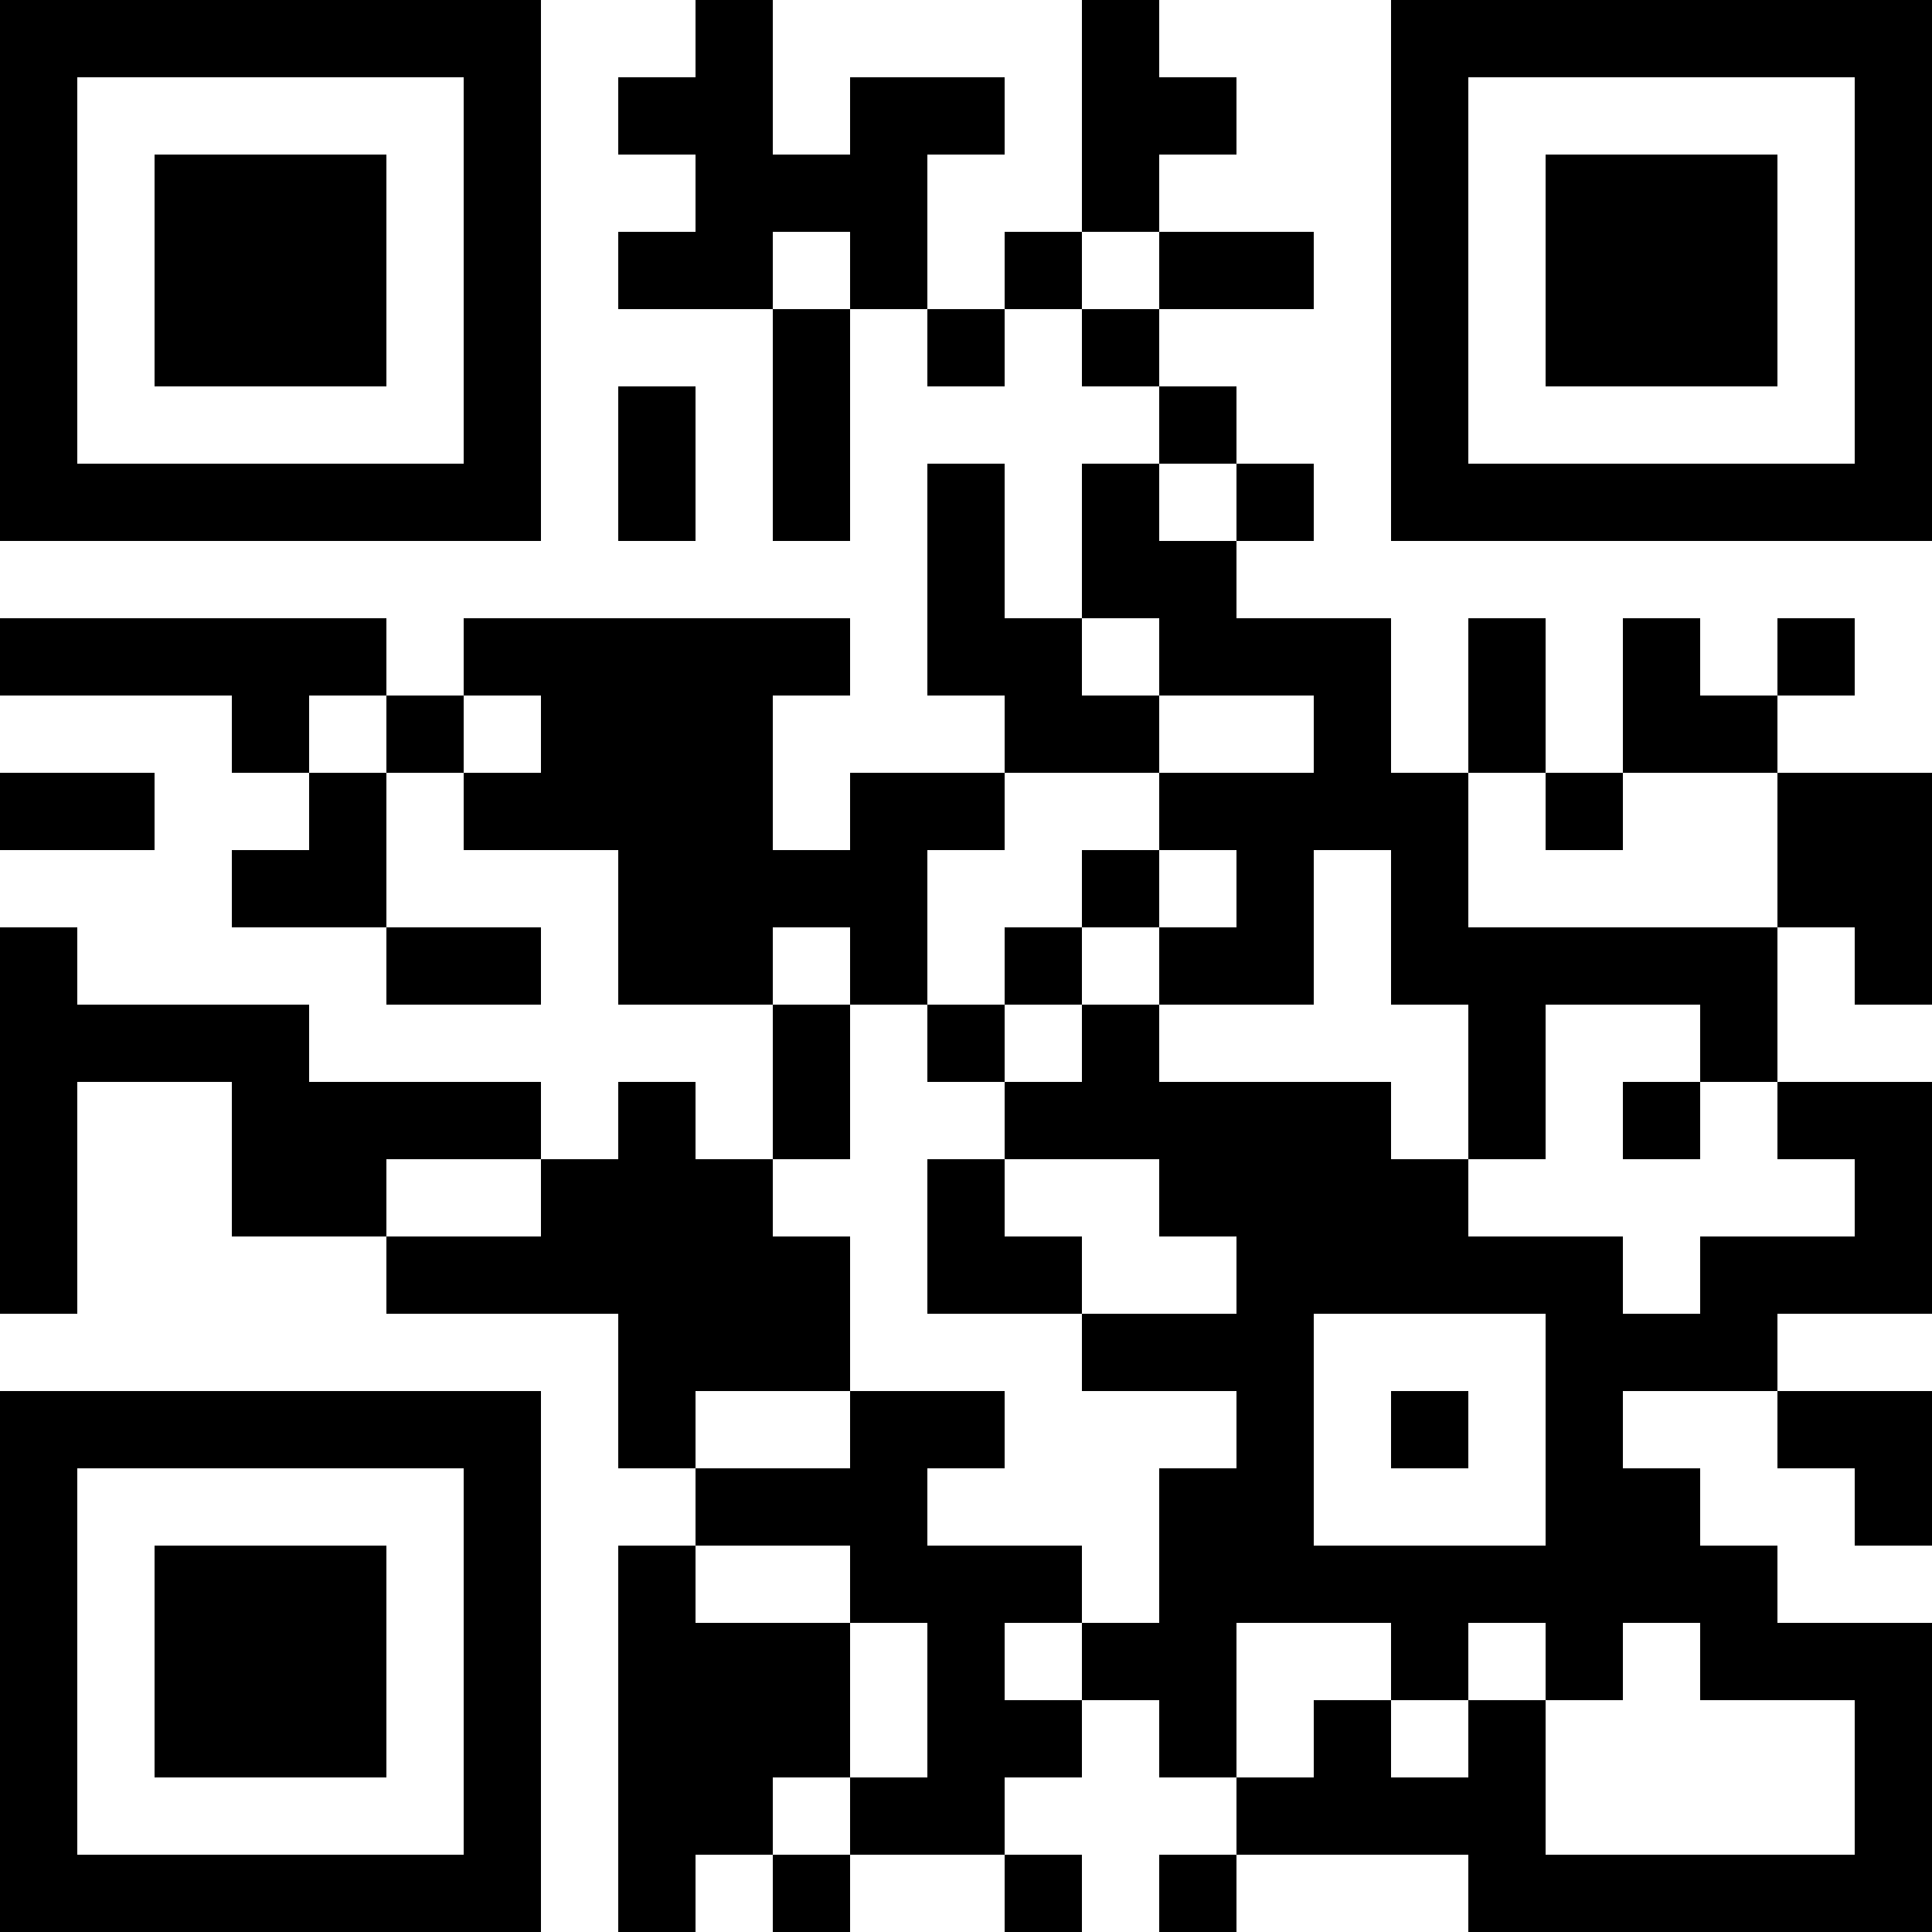 <?xml version="1.0" encoding="UTF-8"?>
<svg xmlns="http://www.w3.org/2000/svg" version="1.1" width="500" height="500" viewBox="0 0 500 500"><rect x="0" y="0" width="500" height="500" fill="#ffffff"/><g transform="scale(20)"><g transform="translate(0,0)"><path fill-rule="evenodd" d="M9 0L9 1L8 1L8 2L9 2L9 3L8 3L8 4L10 4L10 7L11 7L11 4L12 4L12 5L13 5L13 4L14 4L14 5L15 5L15 6L14 6L14 8L13 8L13 6L12 6L12 9L13 9L13 10L11 10L11 11L10 11L10 9L11 9L11 8L6 8L6 9L5 9L5 8L0 8L0 9L3 9L3 10L4 10L4 11L3 11L3 12L5 12L5 13L7 13L7 12L5 12L5 10L6 10L6 11L8 11L8 13L10 13L10 15L9 15L9 14L8 14L8 15L7 15L7 14L4 14L4 13L1 13L1 12L0 12L0 17L1 17L1 14L3 14L3 16L5 16L5 17L8 17L8 19L9 19L9 20L8 20L8 25L9 25L9 24L10 24L10 25L11 25L11 24L13 24L13 25L14 25L14 24L13 24L13 23L14 23L14 22L15 22L15 23L16 23L16 24L15 24L15 25L16 25L16 24L19 24L19 25L25 25L25 21L23 21L23 20L22 20L22 19L21 19L21 18L23 18L23 19L24 19L24 20L25 20L25 18L23 18L23 17L25 17L25 14L23 14L23 12L24 12L24 13L25 13L25 10L23 10L23 9L24 9L24 8L23 8L23 9L22 9L22 8L21 8L21 10L20 10L20 8L19 8L19 10L18 10L18 8L16 8L16 7L17 7L17 6L16 6L16 5L15 5L15 4L17 4L17 3L15 3L15 2L16 2L16 1L15 1L15 0L14 0L14 3L13 3L13 4L12 4L12 2L13 2L13 1L11 1L11 2L10 2L10 0ZM10 3L10 4L11 4L11 3ZM14 3L14 4L15 4L15 3ZM8 5L8 7L9 7L9 5ZM15 6L15 7L16 7L16 6ZM14 8L14 9L15 9L15 10L13 10L13 11L12 11L12 13L11 13L11 12L10 12L10 13L11 13L11 15L10 15L10 16L11 16L11 18L9 18L9 19L11 19L11 18L13 18L13 19L12 19L12 20L14 20L14 21L13 21L13 22L14 22L14 21L15 21L15 19L16 19L16 18L14 18L14 17L16 17L16 16L15 16L15 15L13 15L13 14L14 14L14 13L15 13L15 14L18 14L18 15L19 15L19 16L21 16L21 17L22 17L22 16L24 16L24 15L23 15L23 14L22 14L22 13L20 13L20 15L19 15L19 13L18 13L18 11L17 11L17 13L15 13L15 12L16 12L16 11L15 11L15 10L17 10L17 9L15 9L15 8ZM4 9L4 10L5 10L5 9ZM6 9L6 10L7 10L7 9ZM0 10L0 11L2 11L2 10ZM19 10L19 12L23 12L23 10L21 10L21 11L20 11L20 10ZM14 11L14 12L13 12L13 13L12 13L12 14L13 14L13 13L14 13L14 12L15 12L15 11ZM21 14L21 15L22 15L22 14ZM5 15L5 16L7 16L7 15ZM12 15L12 17L14 17L14 16L13 16L13 15ZM17 17L17 20L20 20L20 17ZM18 18L18 19L19 19L19 18ZM9 20L9 21L11 21L11 23L10 23L10 24L11 24L11 23L12 23L12 21L11 21L11 20ZM16 21L16 23L17 23L17 22L18 22L18 23L19 23L19 22L20 22L20 24L24 24L24 22L22 22L22 21L21 21L21 22L20 22L20 21L19 21L19 22L18 22L18 21ZM0 0L0 7L7 7L7 0ZM1 1L1 6L6 6L6 1ZM2 2L2 5L5 5L5 2ZM18 0L18 7L25 7L25 0ZM19 1L19 6L24 6L24 1ZM20 2L20 5L23 5L23 2ZM0 18L0 25L7 25L7 18ZM1 19L1 24L6 24L6 19ZM2 20L2 23L5 23L5 20Z" fill="#000000"/></g></g></svg>
